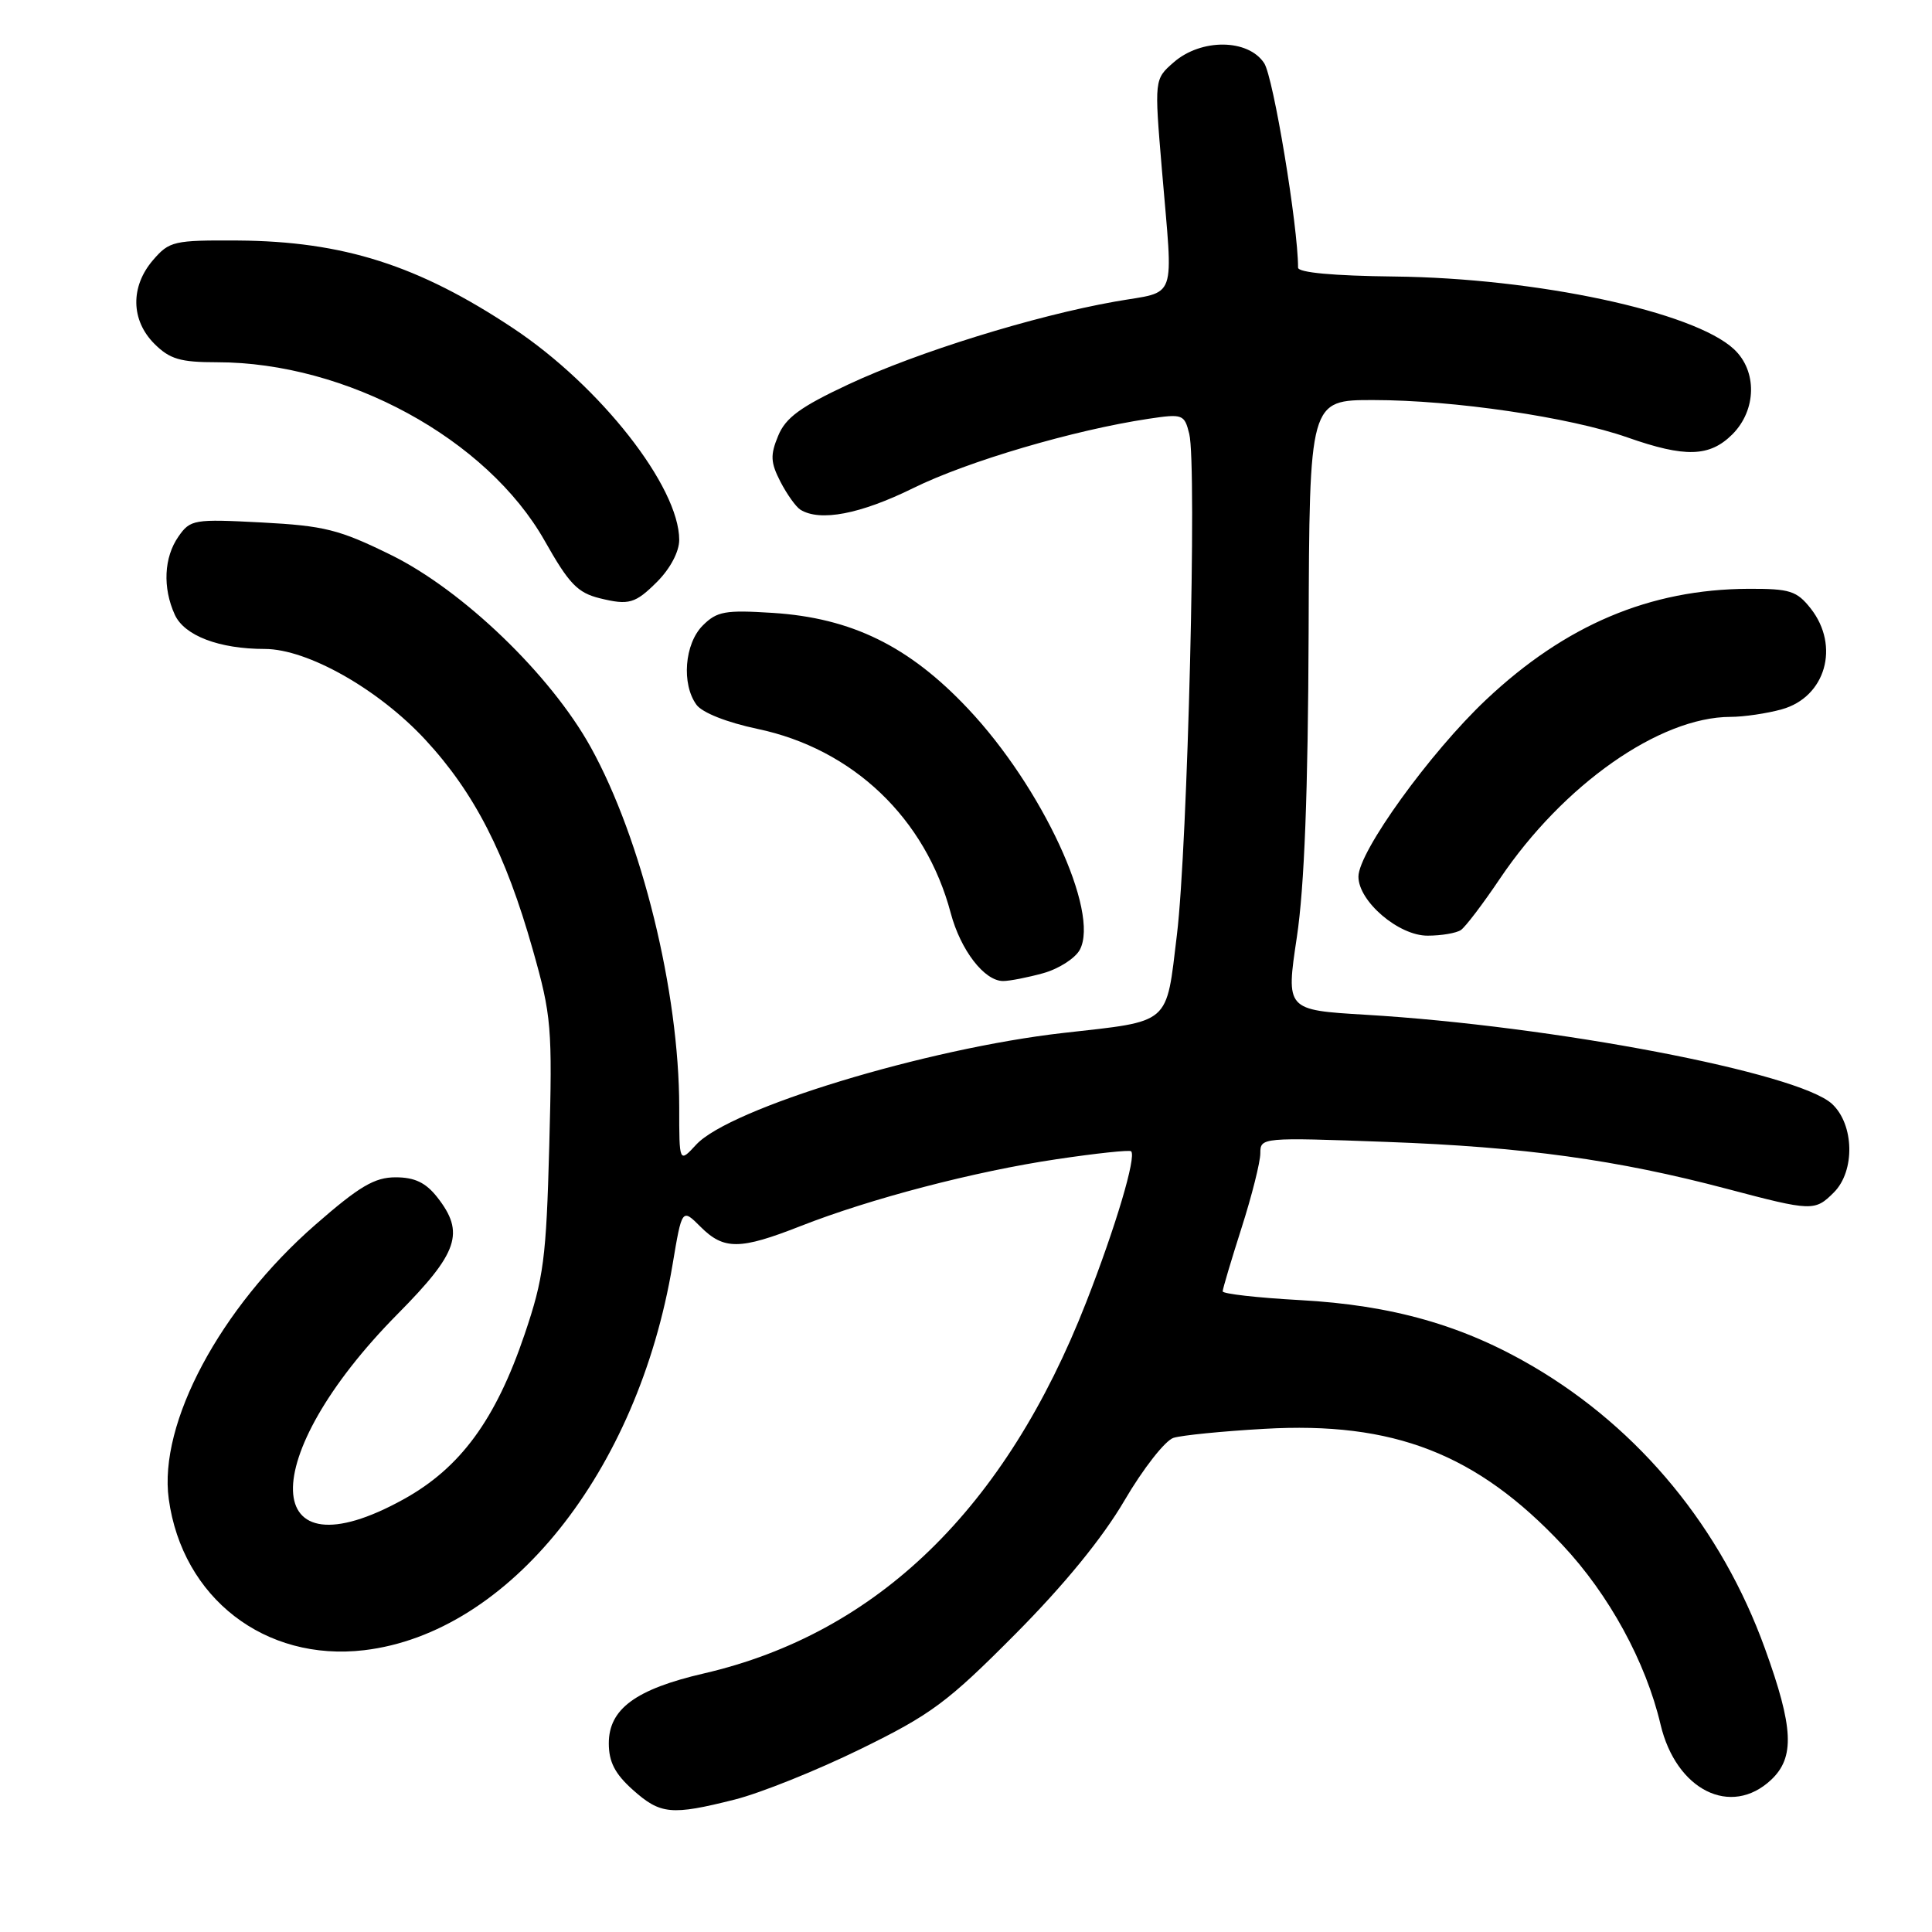<?xml version="1.0" encoding="UTF-8" standalone="no"?>
<!DOCTYPE svg PUBLIC "-//W3C//DTD SVG 1.1//EN" "http://www.w3.org/Graphics/SVG/1.1/DTD/svg11.dtd" >
<svg xmlns="http://www.w3.org/2000/svg" xmlns:xlink="http://www.w3.org/1999/xlink" version="1.1" viewBox="0 0 256 256">
 <g >
 <path fill="currentColor"
d=" M 97.36 238.45 C 100.74 237.60 108.22 234.60 114.00 231.77 C 123.40 227.17 125.55 225.57 134.50 216.56 C 141.01 210.01 146.07 203.82 149.00 198.82 C 151.47 194.60 154.40 190.86 155.50 190.52 C 156.60 190.18 162.00 189.64 167.50 189.33 C 184.66 188.33 195.69 192.63 207.03 204.71 C 213.20 211.28 218.08 220.21 220.03 228.50 C 222.09 237.21 229.35 240.84 234.69 235.83 C 237.84 232.86 237.66 228.92 233.86 218.43 C 228.10 202.50 217.32 189.39 203.16 181.07 C 193.86 175.61 184.48 172.94 172.25 172.27 C 166.61 171.96 162.01 171.44 162.01 171.11 C 162.02 170.77 163.14 167.00 164.51 162.71 C 165.88 158.43 167.00 153.97 167.00 152.81 C 167.00 150.72 167.17 150.70 183.75 151.31 C 201.92 151.97 214.28 153.68 228.84 157.53 C 240.11 160.51 240.48 160.52 243.00 158.00 C 245.83 155.17 245.70 149.00 242.75 146.27 C 238.26 142.14 205.86 135.94 180.95 134.46 C 170.39 133.83 170.39 133.83 171.84 124.17 C 172.84 117.49 173.32 104.99 173.40 83.75 C 173.50 53.00 173.50 53.00 182.00 53.01 C 192.60 53.01 208.01 55.28 215.64 57.96 C 223.29 60.65 226.53 60.56 229.55 57.55 C 232.76 54.33 232.86 49.15 229.75 46.26 C 224.41 41.29 203.61 36.85 184.75 36.64 C 176.70 36.55 172.00 36.12 172.00 35.46 C 172.00 29.97 168.73 10.23 167.51 8.37 C 165.39 5.14 159.17 5.08 155.53 8.25 C 152.95 10.50 152.95 10.50 153.96 22.50 C 155.46 40.33 156.11 38.48 147.75 39.96 C 136.98 41.87 121.56 46.66 112.43 50.93 C 106.06 53.91 104.10 55.34 103.11 57.75 C 102.05 60.30 102.10 61.28 103.41 63.83 C 104.28 65.51 105.47 67.17 106.06 67.54 C 108.67 69.15 114.00 68.13 121.00 64.68 C 128.21 61.12 142.32 56.97 152.20 55.49 C 156.72 54.81 156.94 54.90 157.58 57.48 C 158.62 61.59 157.37 112.12 155.95 123.84 C 154.49 135.93 155.27 135.25 140.90 136.87 C 122.78 138.92 96.70 146.86 92.25 151.67 C 90.00 154.11 90.00 154.11 90.00 146.73 C 90.00 131.42 85.03 111.20 78.27 99.00 C 72.95 89.40 61.32 78.21 51.78 73.52 C 44.94 70.16 42.98 69.67 34.68 69.23 C 25.69 68.76 25.22 68.84 23.65 71.09 C 21.72 73.85 21.53 77.87 23.16 81.45 C 24.43 84.23 29.03 85.99 35.09 85.99 C 40.76 86.00 50.15 91.32 56.36 98.02 C 62.87 105.05 66.99 113.10 70.59 125.82 C 73.08 134.61 73.20 136.08 72.78 151.82 C 72.38 166.79 72.04 169.35 69.52 176.79 C 65.68 188.12 61.01 194.49 53.50 198.65 C 34.33 209.27 33.80 193.22 52.69 174.11 C 60.74 165.98 61.63 163.34 57.93 158.63 C 56.41 156.70 54.94 156.00 52.42 156.00 C 49.63 156.00 47.62 157.19 41.79 162.28 C 29.17 173.30 20.99 188.60 22.36 198.62 C 24.16 211.74 35.11 220.21 48.26 218.66 C 67.45 216.38 84.50 195.08 89.11 167.61 C 90.37 160.10 90.37 160.10 92.82 162.55 C 95.91 165.64 98.04 165.62 106.06 162.47 C 115.35 158.82 129.12 155.22 140.02 153.60 C 145.24 152.82 149.67 152.35 149.88 152.55 C 150.60 153.26 147.84 162.54 143.94 172.52 C 133.25 199.90 116.24 216.42 93.26 221.74 C 84.23 223.83 80.67 226.45 80.67 231.00 C 80.67 233.46 81.48 235.04 83.85 237.16 C 87.51 240.43 88.95 240.57 97.36 238.45 Z  M 138.24 128.95 C 140.29 128.38 142.47 126.98 143.08 125.85 C 145.75 120.86 138.08 104.30 128.26 93.90 C 120.45 85.61 112.84 81.88 102.38 81.21 C 96.09 80.81 95.00 81.00 93.12 82.88 C 90.70 85.30 90.28 90.64 92.29 93.39 C 93.06 94.44 96.34 95.73 100.36 96.58 C 113.01 99.23 122.65 108.42 125.98 121.00 C 127.29 125.91 130.44 130.00 132.92 129.99 C 133.79 129.99 136.18 129.52 138.24 128.95 Z  M 193.58 123.23 C 194.17 122.83 196.49 119.78 198.73 116.45 C 207.13 103.98 219.90 95.01 229.29 94.99 C 231.05 94.99 234.12 94.54 236.09 93.99 C 241.90 92.38 243.84 85.61 239.93 80.63 C 238.08 78.29 237.17 78.00 231.68 78.02 C 218.61 78.08 207.42 82.81 196.90 92.73 C 189.48 99.73 180.00 112.87 180.00 116.16 C 180.00 119.44 185.34 124.00 189.17 123.98 C 191.00 123.98 192.98 123.64 193.58 123.23 Z  M 87.08 77.08 C 88.81 75.34 90.00 73.10 90.00 71.54 C 90.00 64.50 79.55 51.18 68.02 43.51 C 55.44 35.15 45.48 31.97 31.53 31.87 C 23.03 31.82 22.44 31.95 20.28 34.46 C 17.26 37.97 17.33 42.42 20.45 45.55 C 22.50 47.59 23.88 48.00 28.74 48.00 C 45.92 48.00 64.53 58.14 72.18 71.67 C 75.40 77.37 76.53 78.55 79.50 79.28 C 83.34 80.22 84.17 79.98 87.08 77.08 Z "/>
</g>
</svg>